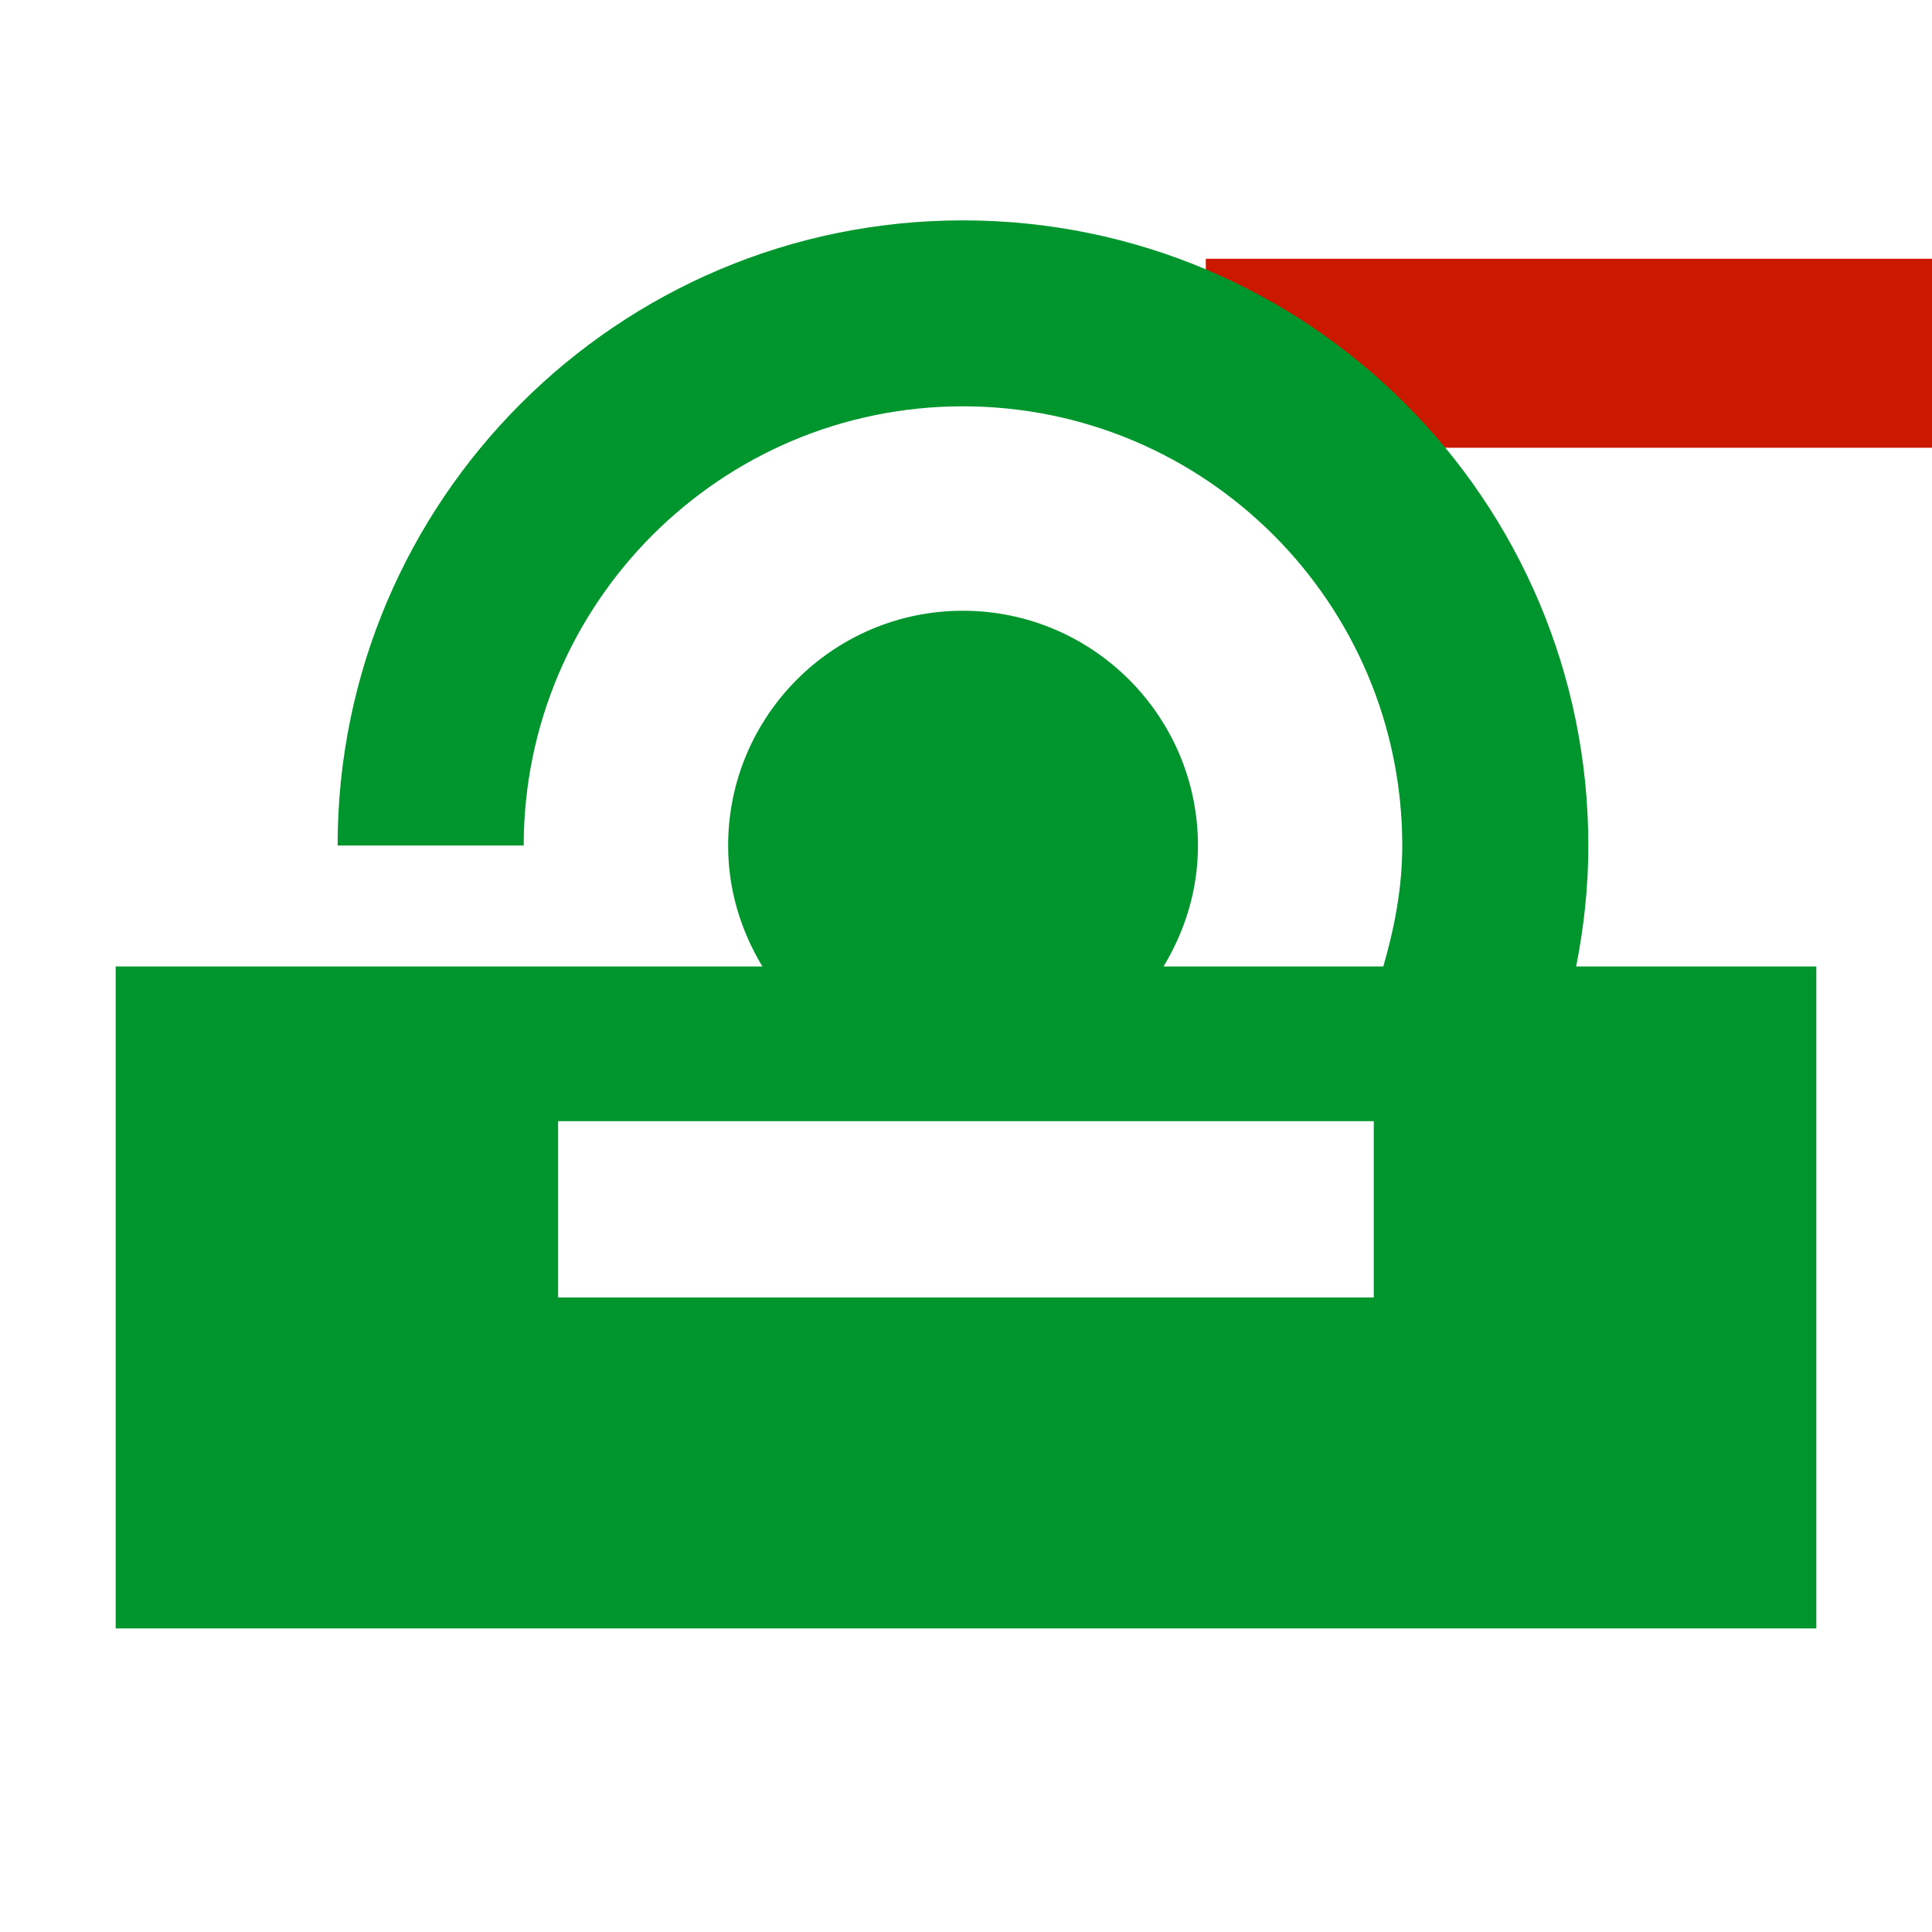 <?xml version="1.0"?><!DOCTYPE svg PUBLIC "-//W3C//DTD SVG 1.1//EN" "http://www.w3.org/Graphics/SVG/1.1/DTD/svg11.dtd"><svg width="16px" height="16px" xmlns="http://www.w3.org/2000/svg" viewBox="0 0 16 16" shape-rendering="geometricPrecision" fill="#00962d"><defs><mask id="remove-path"><rect fill="#fff" width="100%" height="100%"/><rect x="8.986" y="1.143" width="8.014" height="3.565" fill="#000"/></mask></defs><g fill="#cb1800"><rect x="9.986" y="2.143" width="6.014" height="1.565"/></g><path mask="url(#remove-path)" d="M13.053,8.004c0.064-0.324,0.101-0.657,0.101-1c0-2.859-2.318-5.179-5.18-5.179 c-2.857,0-5.178,2.319-5.178,5.177h1.541c0.002-2.007,1.631-3.637,3.637-3.637c2.01,0,3.639,1.631,3.639,3.639 c0,0.35-0.065,0.681-0.157,1H9.636c0.177-0.293,0.285-0.633,0.285-1c0-1.074-0.873-1.946-1.947-1.946S6.03,5.93,6.03,7.004 c0,0.367,0.107,0.707,0.284,1H0.958v5.482h14.084V8.004H13.053z M11.377,10.745H4.622v-1.46h6.755V10.745z"/></svg>